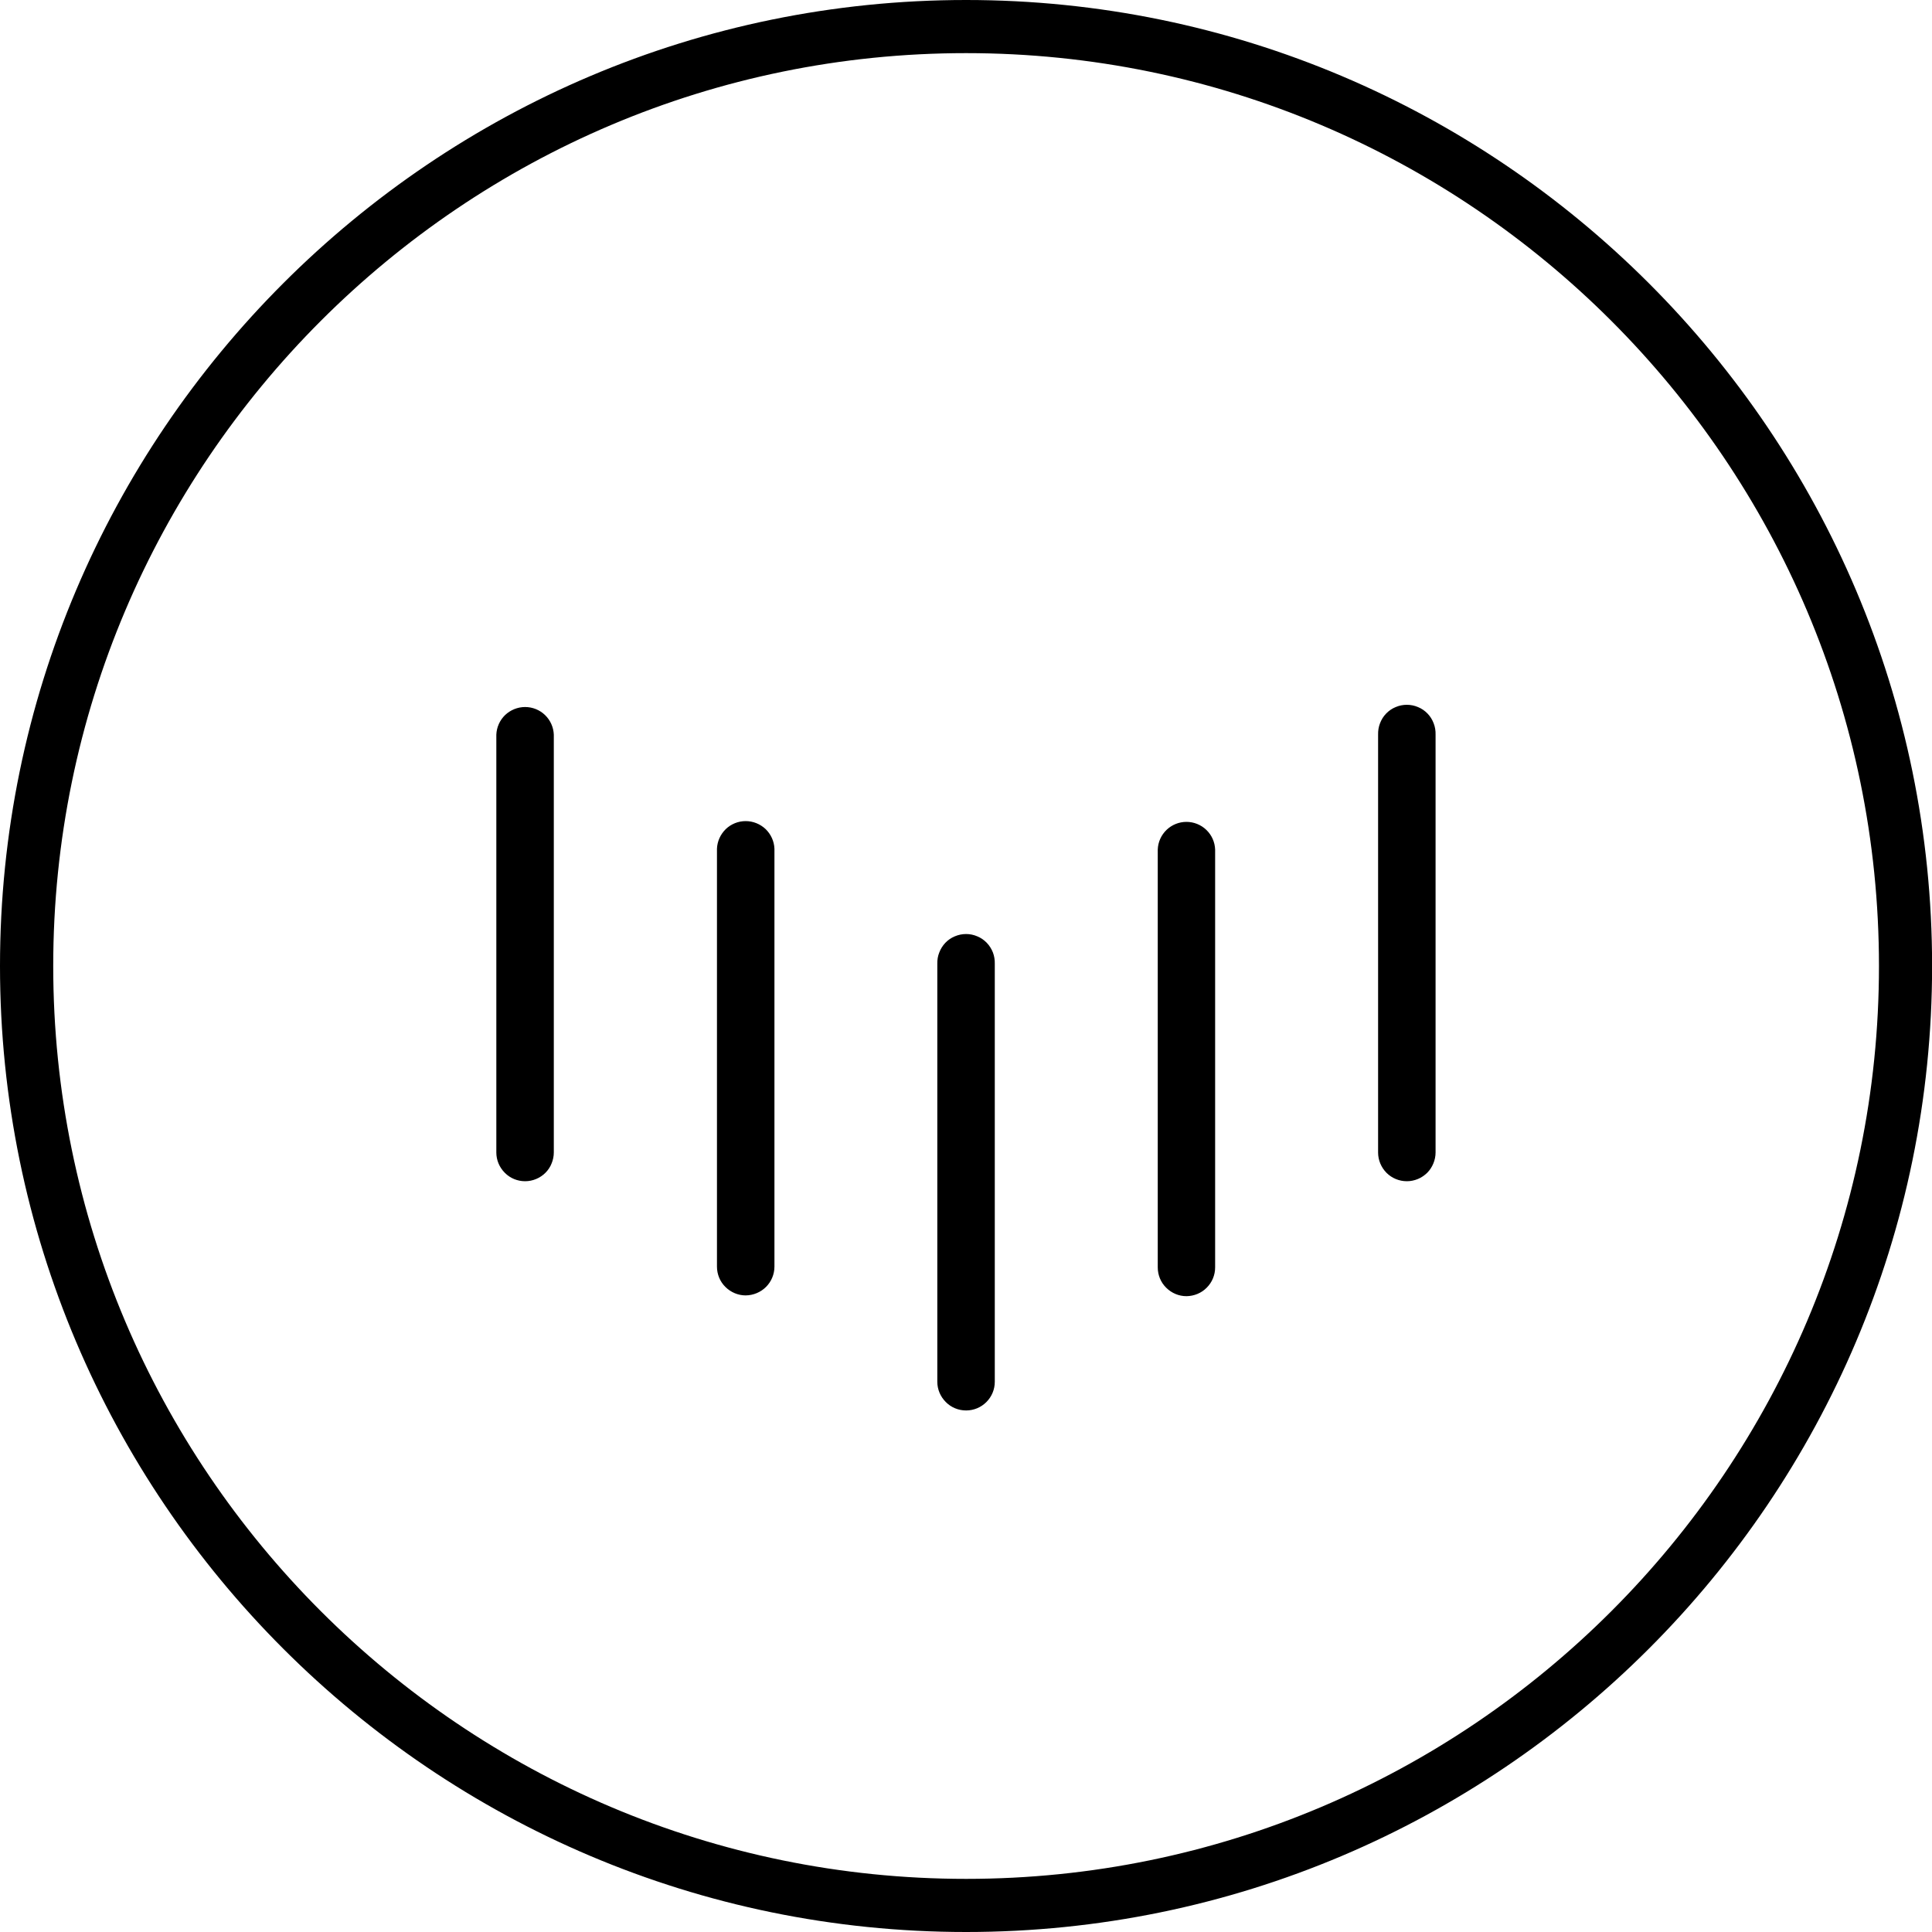 <svg width="20" height="20" viewBox="0 0 20 20" xmlns="http://www.w3.org/2000/svg">
<path d="M10.001 20C4.486 20 0 15.514 0 10C0 4.486 4.486 0 10.001 0C15.516 0 20.001 4.486 20.001 10C20.001 15.514 15.515 20 10.001 20ZM10.001 0.55C4.79 0.55 0.551 4.789 0.551 10C0.551 15.211 4.789 19.45 10.001 19.45C15.213 19.45 19.451 15.211 19.451 10C19.451 4.789 15.211 0.55 10.001 0.55V0.55Z"/>
<path d="M5.436 12.228C5.357 12.228 5.281 12.197 5.226 12.141C5.17 12.085 5.138 12.01 5.138 11.931V7.605C5.141 7.528 5.174 7.455 5.229 7.402C5.285 7.349 5.359 7.319 5.436 7.319C5.513 7.319 5.587 7.349 5.642 7.402C5.697 7.455 5.73 7.528 5.733 7.605V11.93C5.733 11.969 5.725 12.008 5.71 12.044C5.696 12.08 5.674 12.113 5.646 12.141C5.619 12.168 5.586 12.19 5.55 12.205C5.514 12.22 5.475 12.228 5.436 12.228ZM7.719 13.41C7.641 13.41 7.565 13.378 7.509 13.322C7.453 13.267 7.422 13.191 7.422 13.112V8.786C7.425 8.709 7.458 8.637 7.513 8.583C7.568 8.53 7.642 8.5 7.719 8.5C7.796 8.5 7.87 8.53 7.926 8.583C7.981 8.637 8.014 8.709 8.017 8.786V13.112C8.017 13.191 7.985 13.267 7.93 13.322C7.874 13.378 7.798 13.409 7.719 13.41ZM10.001 14.601C9.922 14.601 9.846 14.57 9.791 14.514C9.735 14.458 9.703 14.383 9.703 14.304V9.978C9.702 9.938 9.708 9.898 9.723 9.861C9.737 9.823 9.759 9.789 9.786 9.76C9.814 9.731 9.847 9.708 9.884 9.693C9.921 9.677 9.961 9.669 10.001 9.669C10.041 9.669 10.08 9.677 10.117 9.693C10.154 9.708 10.187 9.731 10.215 9.76C10.243 9.789 10.264 9.823 10.279 9.861C10.293 9.898 10.299 9.938 10.298 9.978V14.304C10.298 14.383 10.267 14.458 10.211 14.514C10.155 14.57 10.08 14.601 10.001 14.601ZM12.282 13.418C12.203 13.418 12.128 13.386 12.072 13.33C12.016 13.275 11.985 13.199 11.985 13.12V8.794C11.988 8.717 12.02 8.645 12.076 8.591C12.131 8.538 12.205 8.508 12.282 8.508C12.359 8.508 12.433 8.538 12.488 8.591C12.544 8.645 12.576 8.717 12.579 8.794V13.12C12.579 13.199 12.548 13.274 12.492 13.33C12.437 13.386 12.361 13.417 12.282 13.418ZM14.564 12.228C14.485 12.228 14.409 12.197 14.353 12.141C14.298 12.085 14.266 12.01 14.266 11.931V7.605C14.265 7.565 14.271 7.525 14.286 7.487C14.3 7.45 14.321 7.416 14.349 7.387C14.377 7.358 14.41 7.335 14.447 7.32C14.484 7.304 14.523 7.296 14.563 7.296C14.604 7.296 14.643 7.304 14.68 7.32C14.717 7.335 14.75 7.358 14.778 7.387C14.806 7.416 14.827 7.45 14.841 7.487C14.856 7.525 14.862 7.565 14.861 7.605V11.93C14.861 11.969 14.853 12.008 14.838 12.044C14.823 12.08 14.802 12.113 14.774 12.141C14.746 12.168 14.714 12.19 14.678 12.205C14.641 12.22 14.603 12.228 14.564 12.228Z"/>
</svg>
